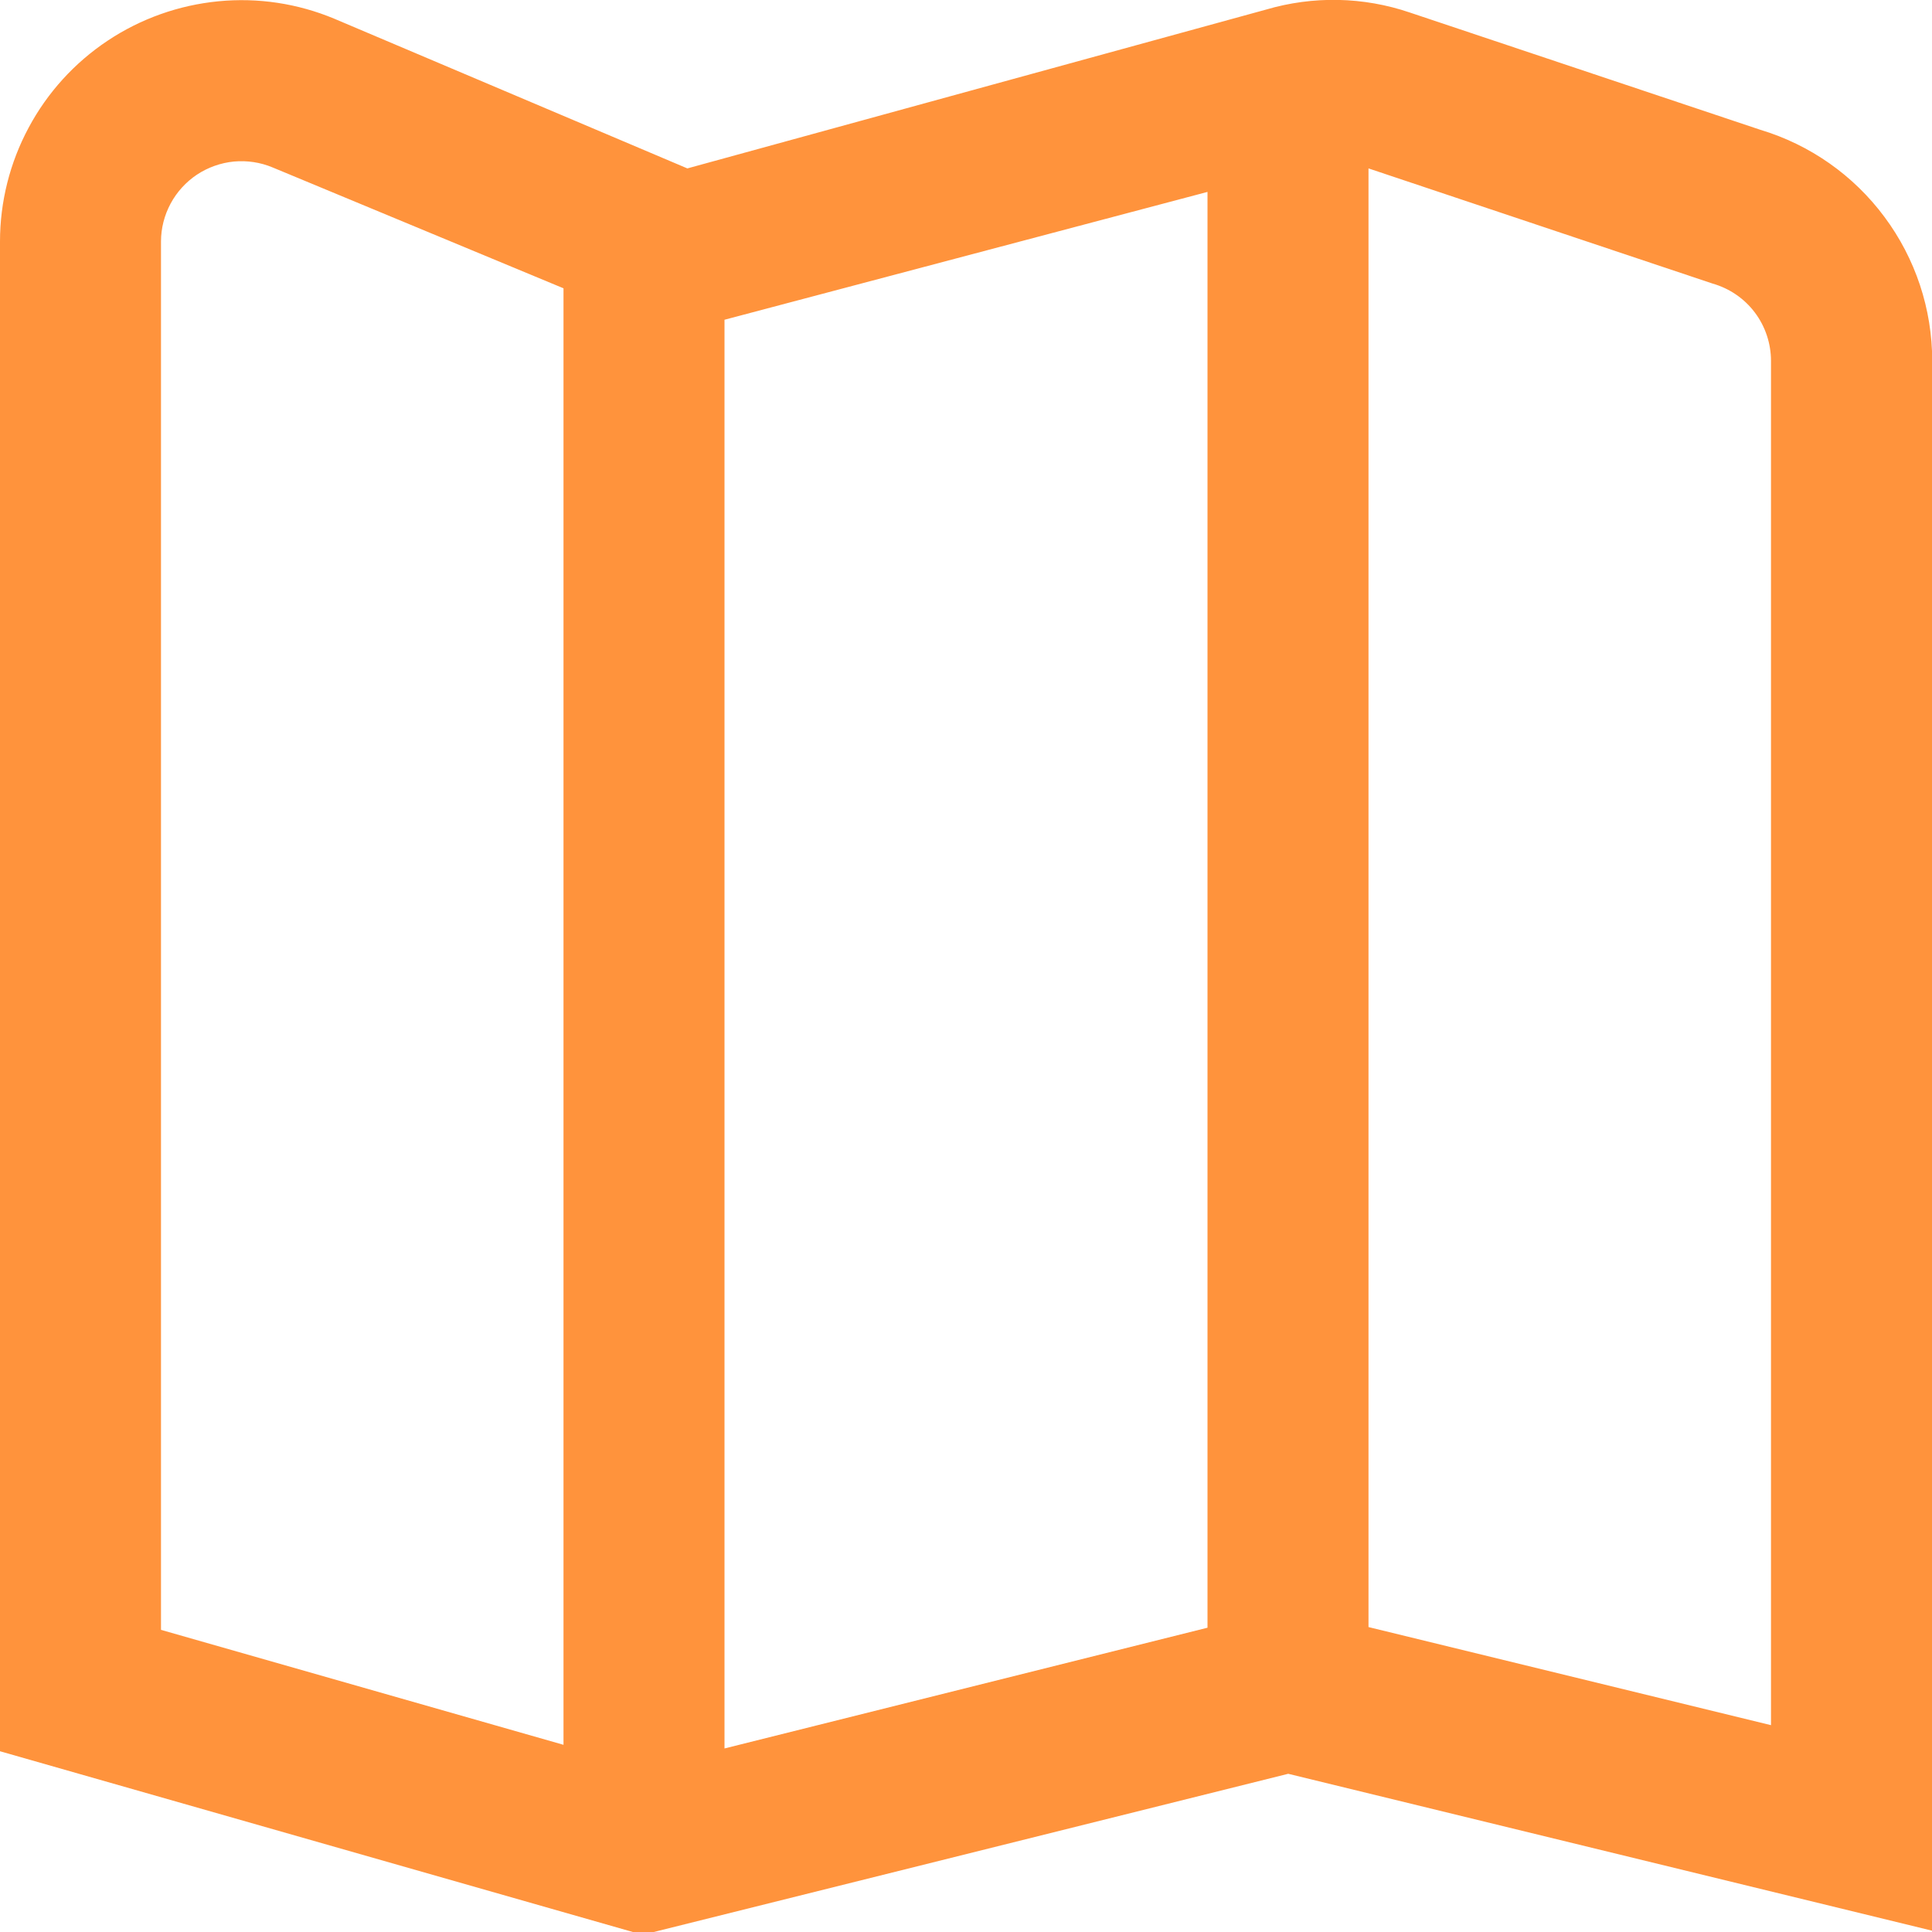 <svg width="18" height="18" viewBox="0 0 18 18" fill="none" xmlns="http://www.w3.org/2000/svg">
<g clip-path="url(#clip0_154_1016)">
<path d="M16.4 1.209L13.136 0.117C12.702 -0.031 12.233 -0.04 11.793 0.09L6.404 1.569L3.116 0.175C2.774 0.032 2.403 -0.024 2.034 0.012C1.665 0.048 1.311 0.174 1.003 0.379C0.695 0.584 0.442 0.862 0.267 1.189C0.092 1.515 0 1.88 0 2.25L0 16.316L5.987 18.026L12.002 16.526L18.002 17.988V3.363C18.002 2.879 17.846 2.409 17.557 2.021C17.269 1.633 16.863 1.348 16.4 1.209V1.209ZM11.25 1.788V15.165L6.75 16.29V2.979L11.25 1.788ZM1.5 2.25C1.5 2.127 1.531 2.005 1.59 1.896C1.648 1.788 1.733 1.695 1.835 1.627C1.938 1.559 2.057 1.517 2.179 1.505C2.302 1.494 2.426 1.512 2.54 1.56L5.25 2.686V16.256L1.5 15.185V2.25ZM16.5 16.073L12.75 15.159V1.569L15.956 2.642C16.113 2.687 16.251 2.781 16.349 2.911C16.447 3.041 16.5 3.2 16.5 3.363V16.073Z" fill="#FF933C"/>
</g>
<defs>
<clipPath id="clip0_154_1016">
<rect width="18" height="18" fill="white"/>
</clipPath>
</defs>
</svg>
